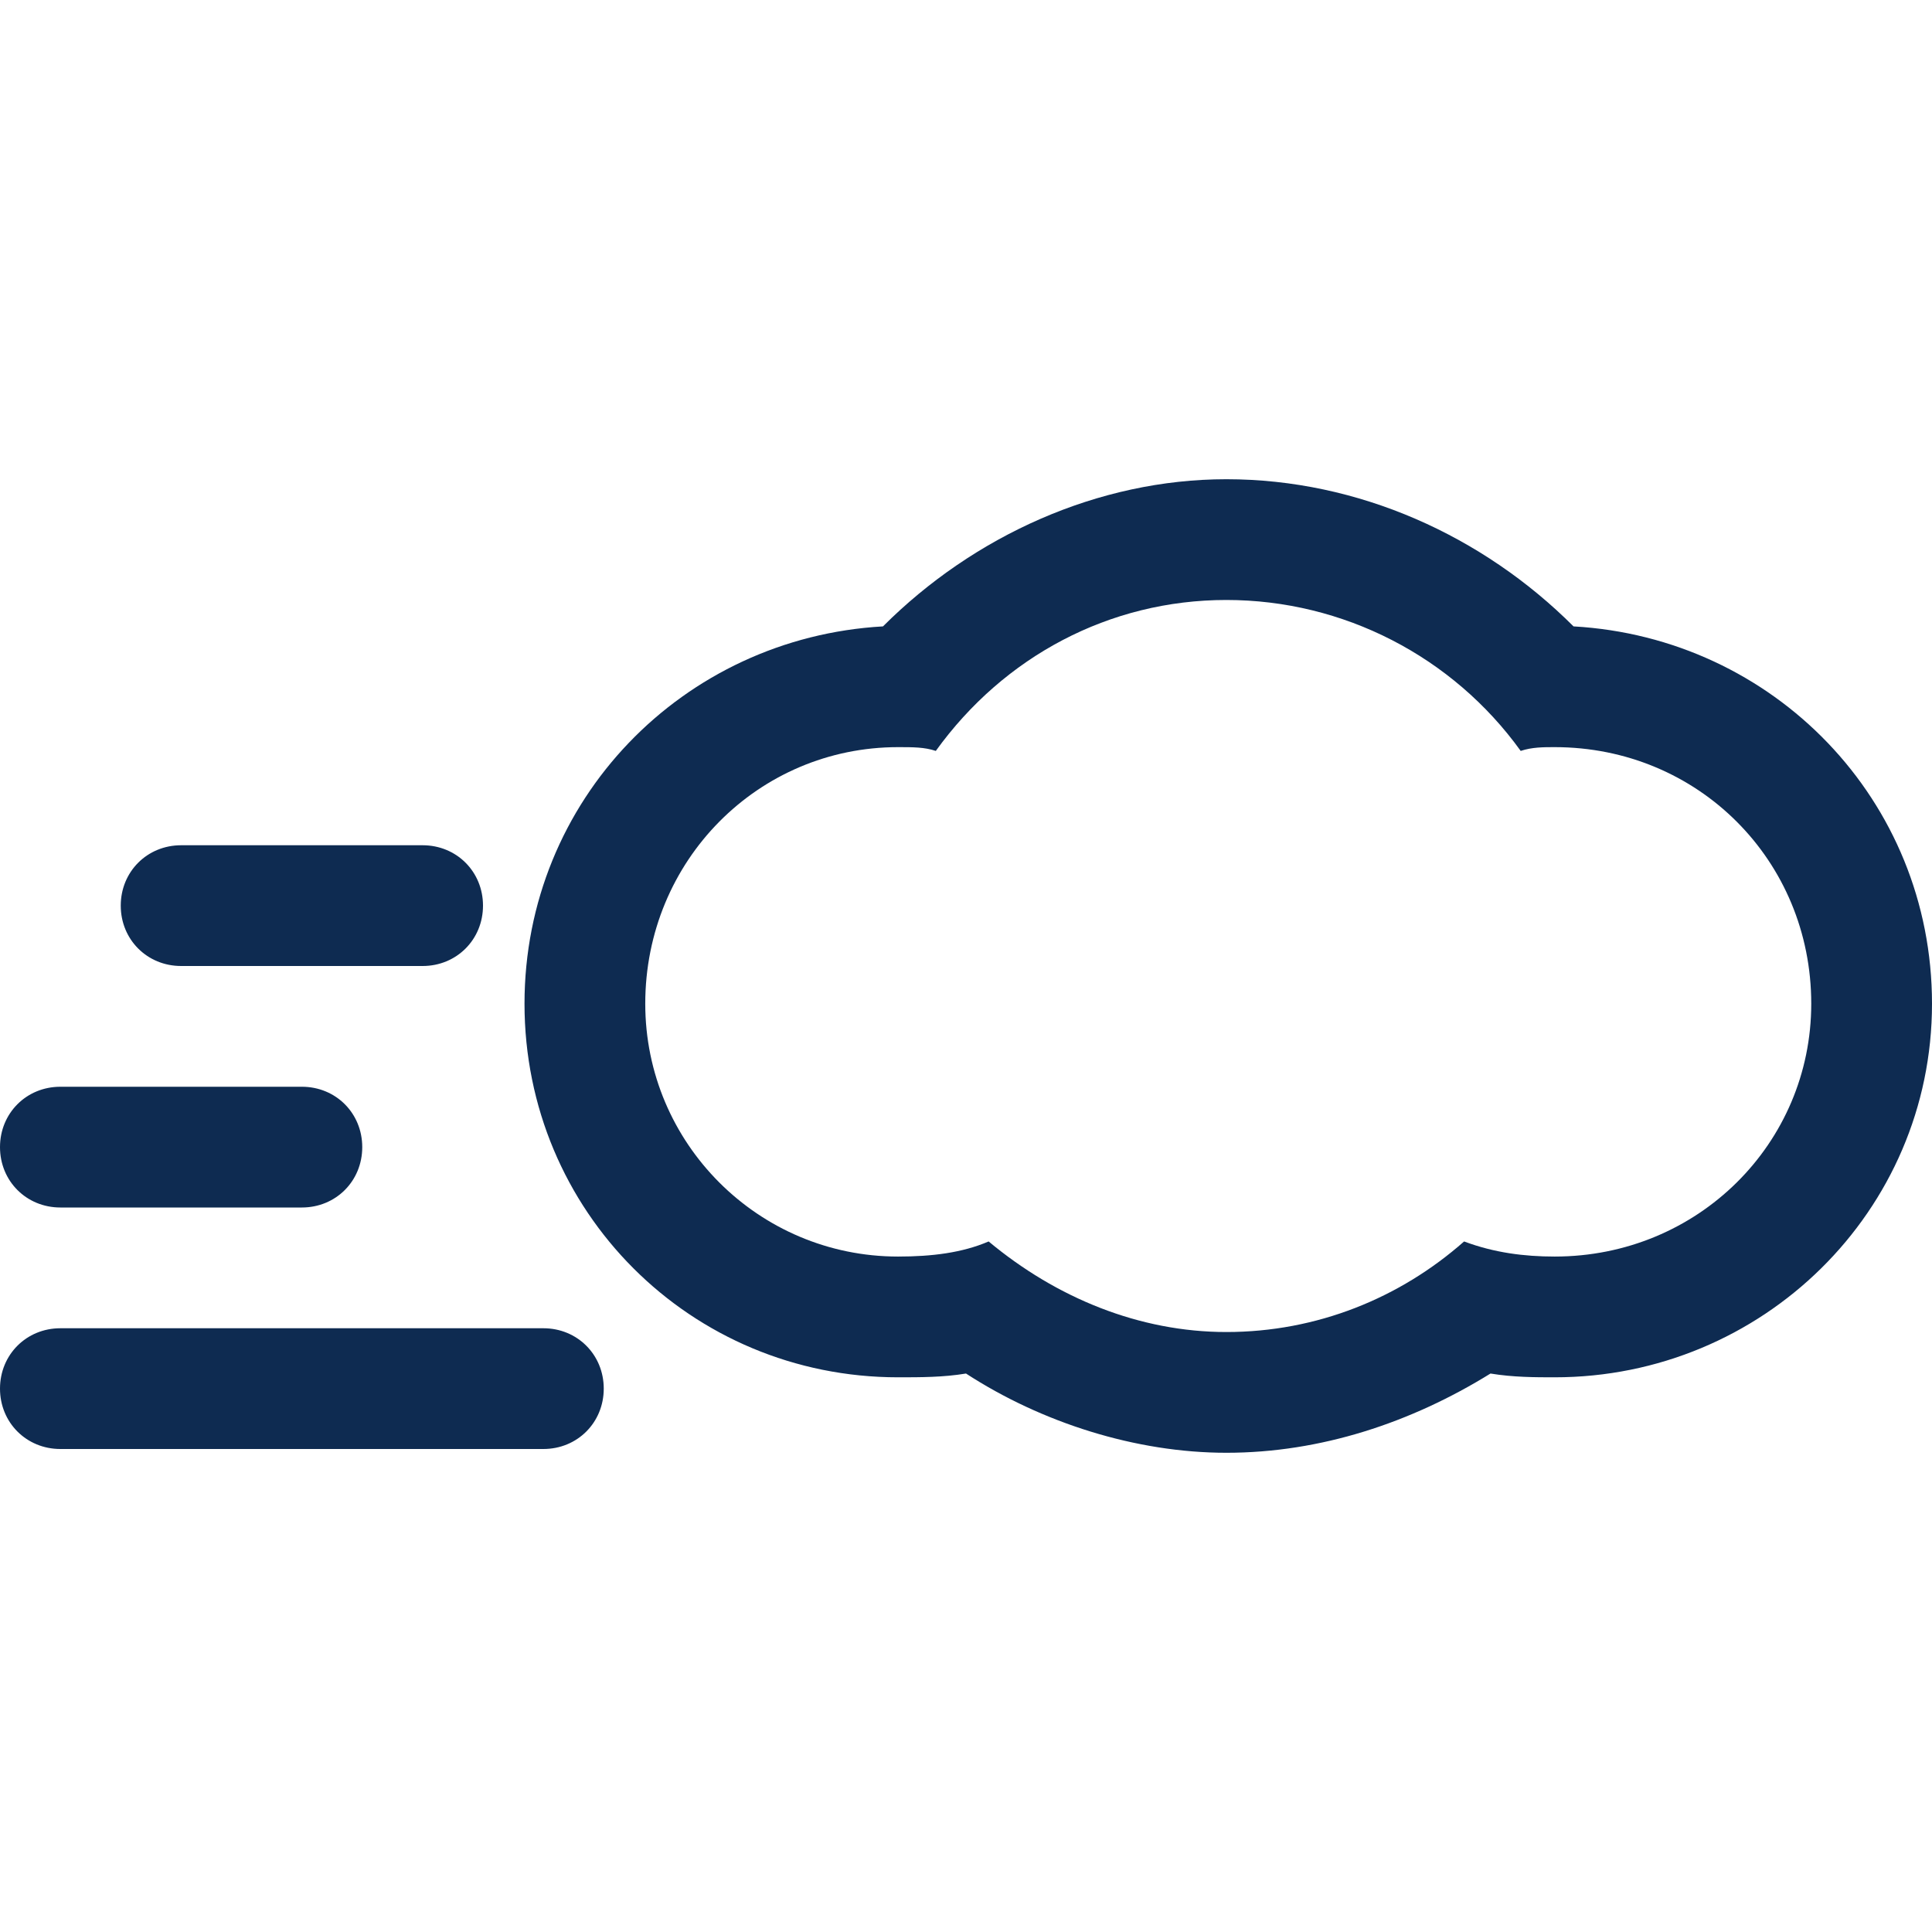 <?xml version="1.0" encoding="utf-8"?>
<svg id="icon-wind-cloud" viewBox="0 0 512 512" width="112" height="112" xmlns="http://www.w3.org/2000/svg">
  <path d="m417 166c-24-24-57-39-92-39c-34 0-67 15-91 39c-53 3-95 46-95 100c0 55 44 99 99 99c6 0 12 0 18-1c20 13 45 21 69 21c25 0 49-8 70-21c6 1 12 1 17 1c55 0 100-44 100-99c0-54-42-97-95-100z m-5 167c-8 0-16-1-24-4c-17 15-39 24-63 24c-23 0-45-9-63-24c-7 3-15 4-24 4c-37 0-67-30-67-67c0-38 30-68 67-68c4 0 7 0 10 1c18-25 46-40 77-40c31 0 60 15 78 40c3-1 6-1 9-1c38 0 68 30 68 68c0 37-30 67-68 67z m-268 19l-128 0c-9 0-16 7-16 16c0 9 7 16 16 16l128 0c9 0 16-7 16-16c0-9-7-16-16-16z m-128-32l64 0c9 0 16-7 16-16c0-9-7-16-16-16l-64 0c-9 0-16 7-16 16c0 9 7 16 16 16z m32-64l64 0c9 0 16-7 16-16c0-9-7-16-16-16l-64 0c-9 0-16 7-16 16c0 9 7 16 16 16z" fill="#0e2b51" />
</svg>